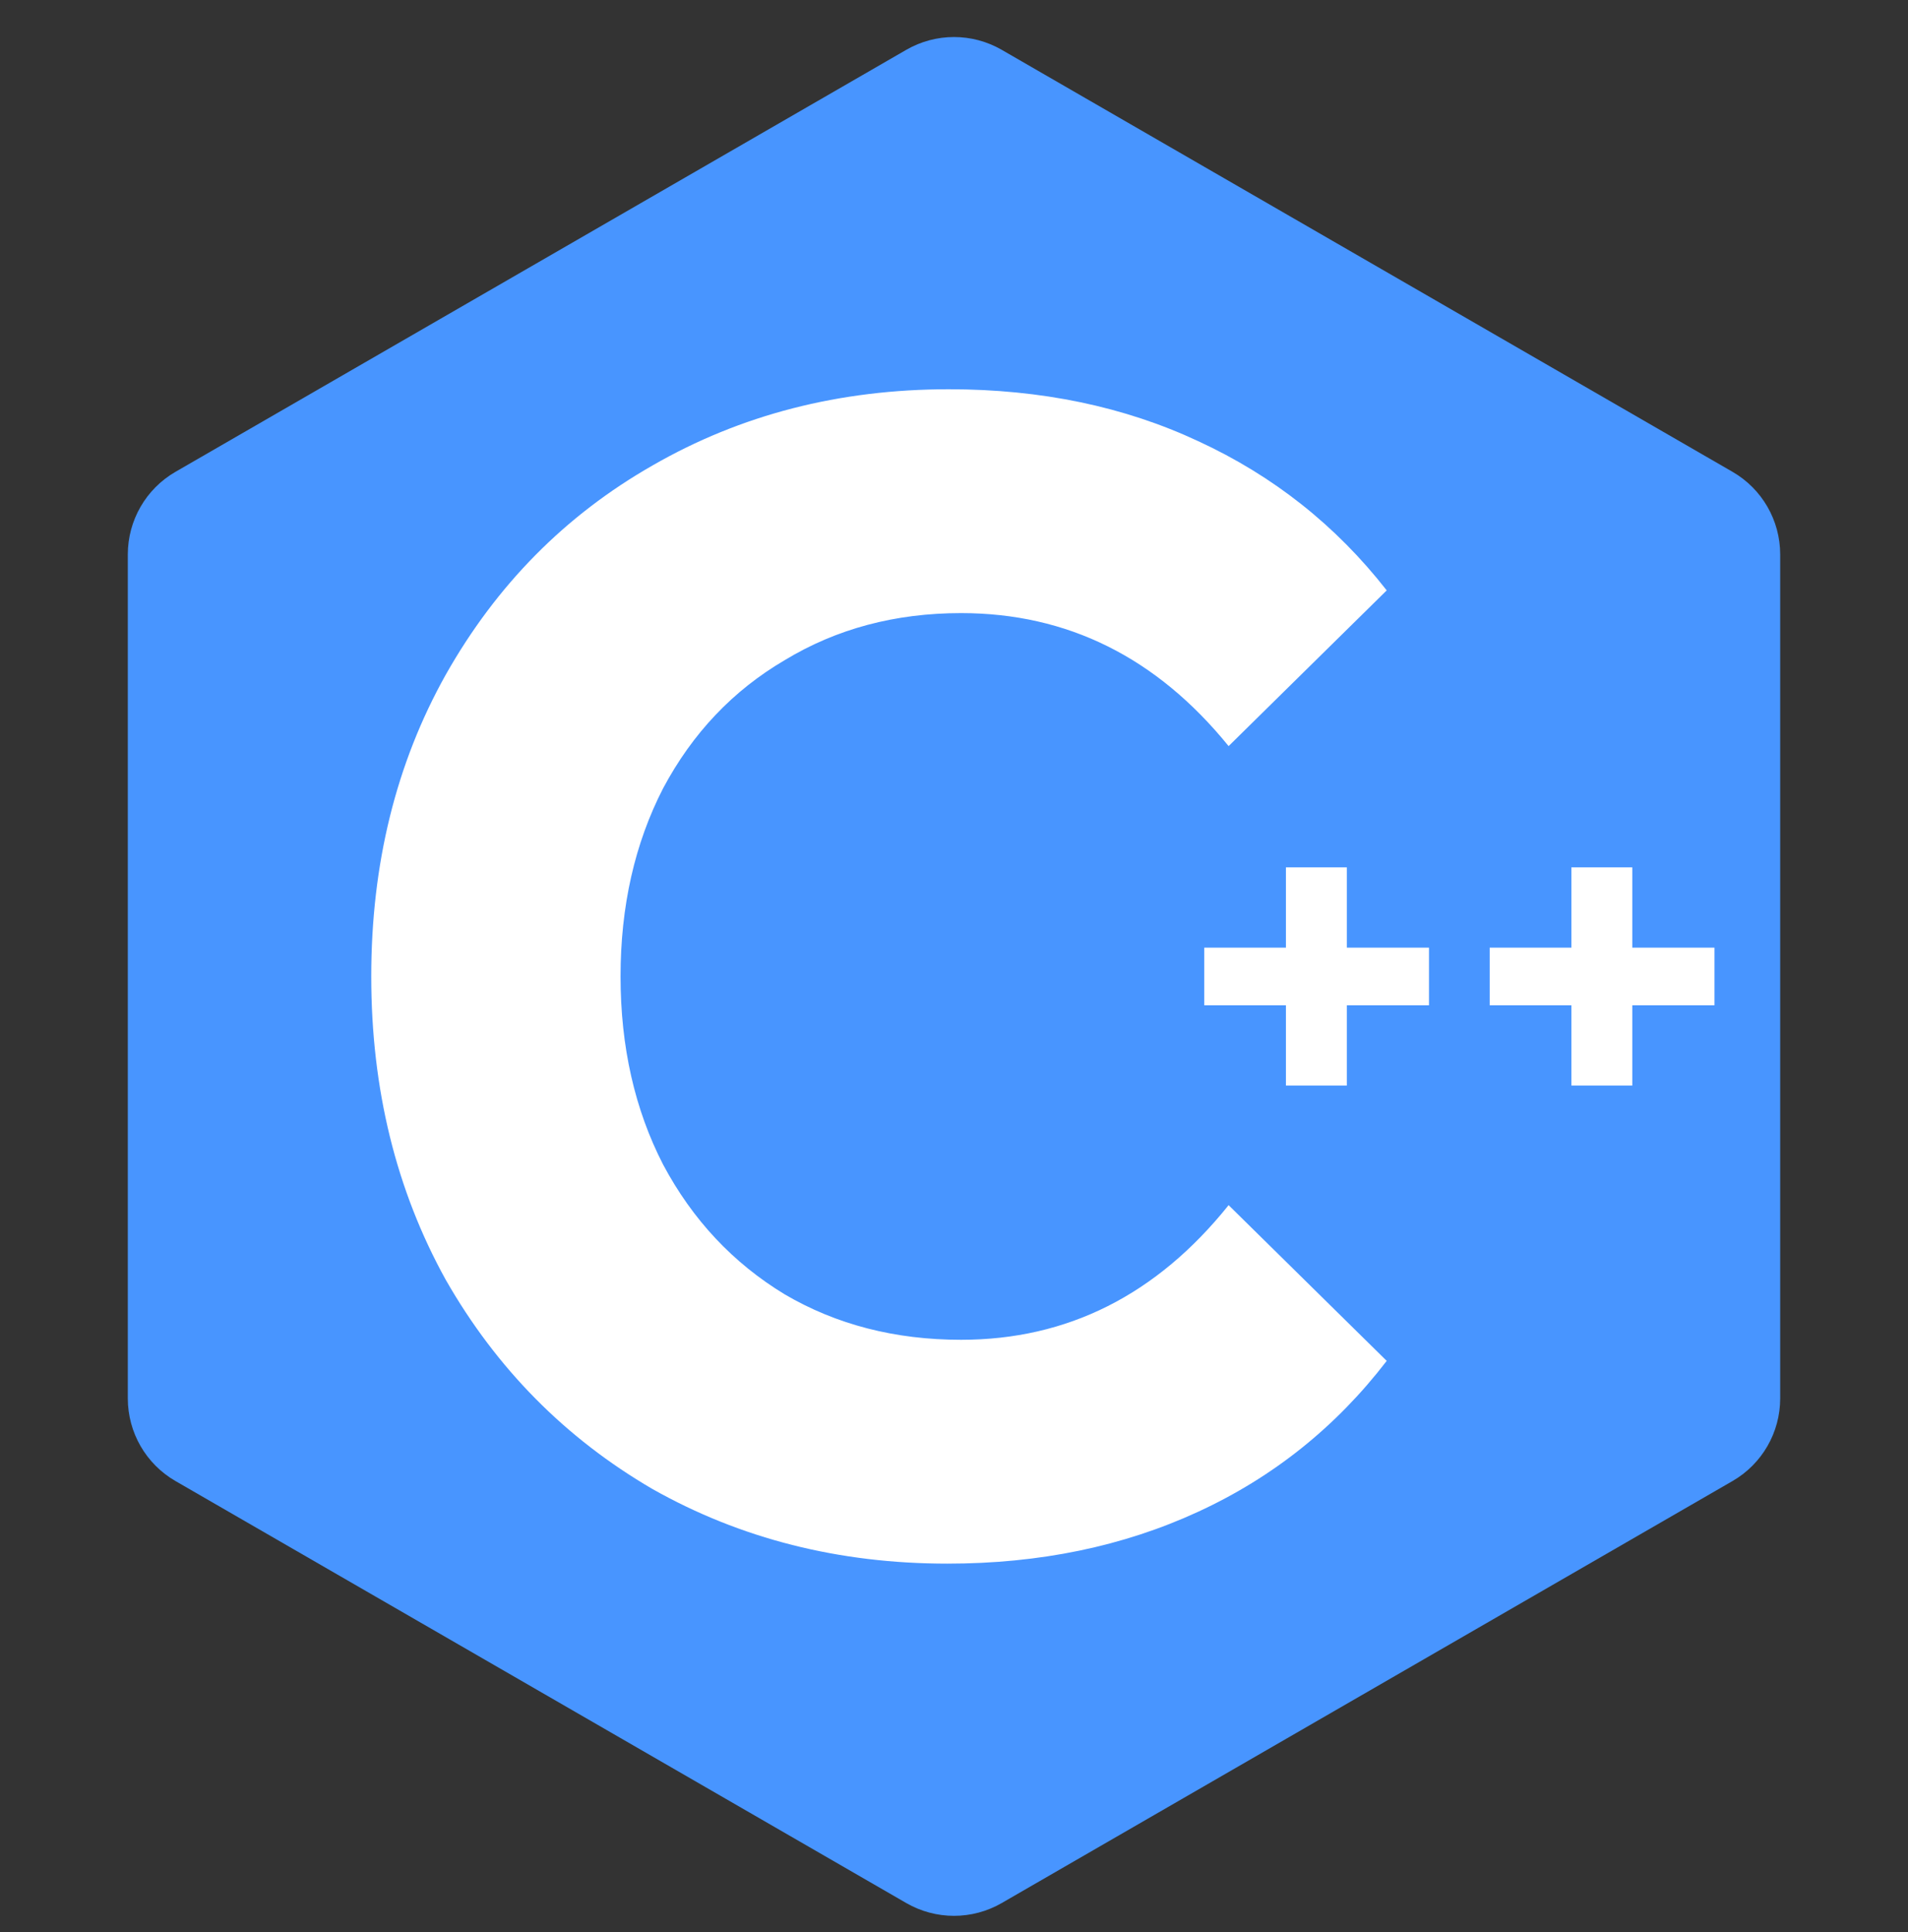 <svg width="80" height="81" viewBox="0 0 80 81" fill="none" xmlns="http://www.w3.org/2000/svg">
<rect x="0" y="0" width="80" height="81" fill="#333333" stroke="none"/>
<path d="M38 2.088C39.238 1.374 40.762 1.374 42 2.088L72.641 19.779C73.879 20.493 74.641 21.814 74.641 23.243V58.624C74.641 60.053 73.879 61.374 72.641 62.088L42 79.779C40.762 80.493 39.238 80.493 38 79.779L7.359 62.088C6.121 61.374 5.359 60.053 5.359 58.624V23.243C5.359 21.814 6.121 20.493 7.359 19.779L38 2.088Z" fill="#4895FF"/>
<path d="M39.723 65.55C35.176 65.55 31.054 64.508 27.358 62.422C23.703 60.292 20.814 57.368 18.689 53.65C16.607 49.888 15.566 45.649 15.566 40.934C15.566 36.22 16.607 32.004 18.689 28.286C20.814 24.524 23.703 21.6 27.358 19.514C31.054 17.384 35.197 16.318 39.786 16.318C43.653 16.318 47.137 17.044 50.239 18.494C53.384 19.945 56.018 22.03 58.143 24.75L51.514 31.278C48.497 27.561 44.758 25.702 40.296 25.702C37.534 25.702 35.07 26.36 32.903 27.674C30.736 28.944 29.036 30.734 27.804 33.046C26.614 35.358 26.019 37.988 26.019 40.934C26.019 43.881 26.614 46.51 27.804 48.822C29.036 51.134 30.736 52.948 32.903 54.262C35.07 55.532 37.534 56.166 40.296 56.166C44.758 56.166 48.497 54.285 51.514 50.522L58.143 57.05C56.018 59.816 53.384 61.924 50.239 63.374C47.095 64.825 43.589 65.55 39.723 65.55Z" fill="white"/>
<path d="M59.916 42.143H56.471V45.508H53.917V42.143H50.492V39.727H53.917V36.361H56.471V39.727H59.916V42.143Z" fill="white"/>
<path d="M71.885 42.143H68.44V45.508H65.886V42.143H62.461V39.727H65.886V36.361H68.44V39.727H71.885V42.143Z" fill="white"/>
</svg>
